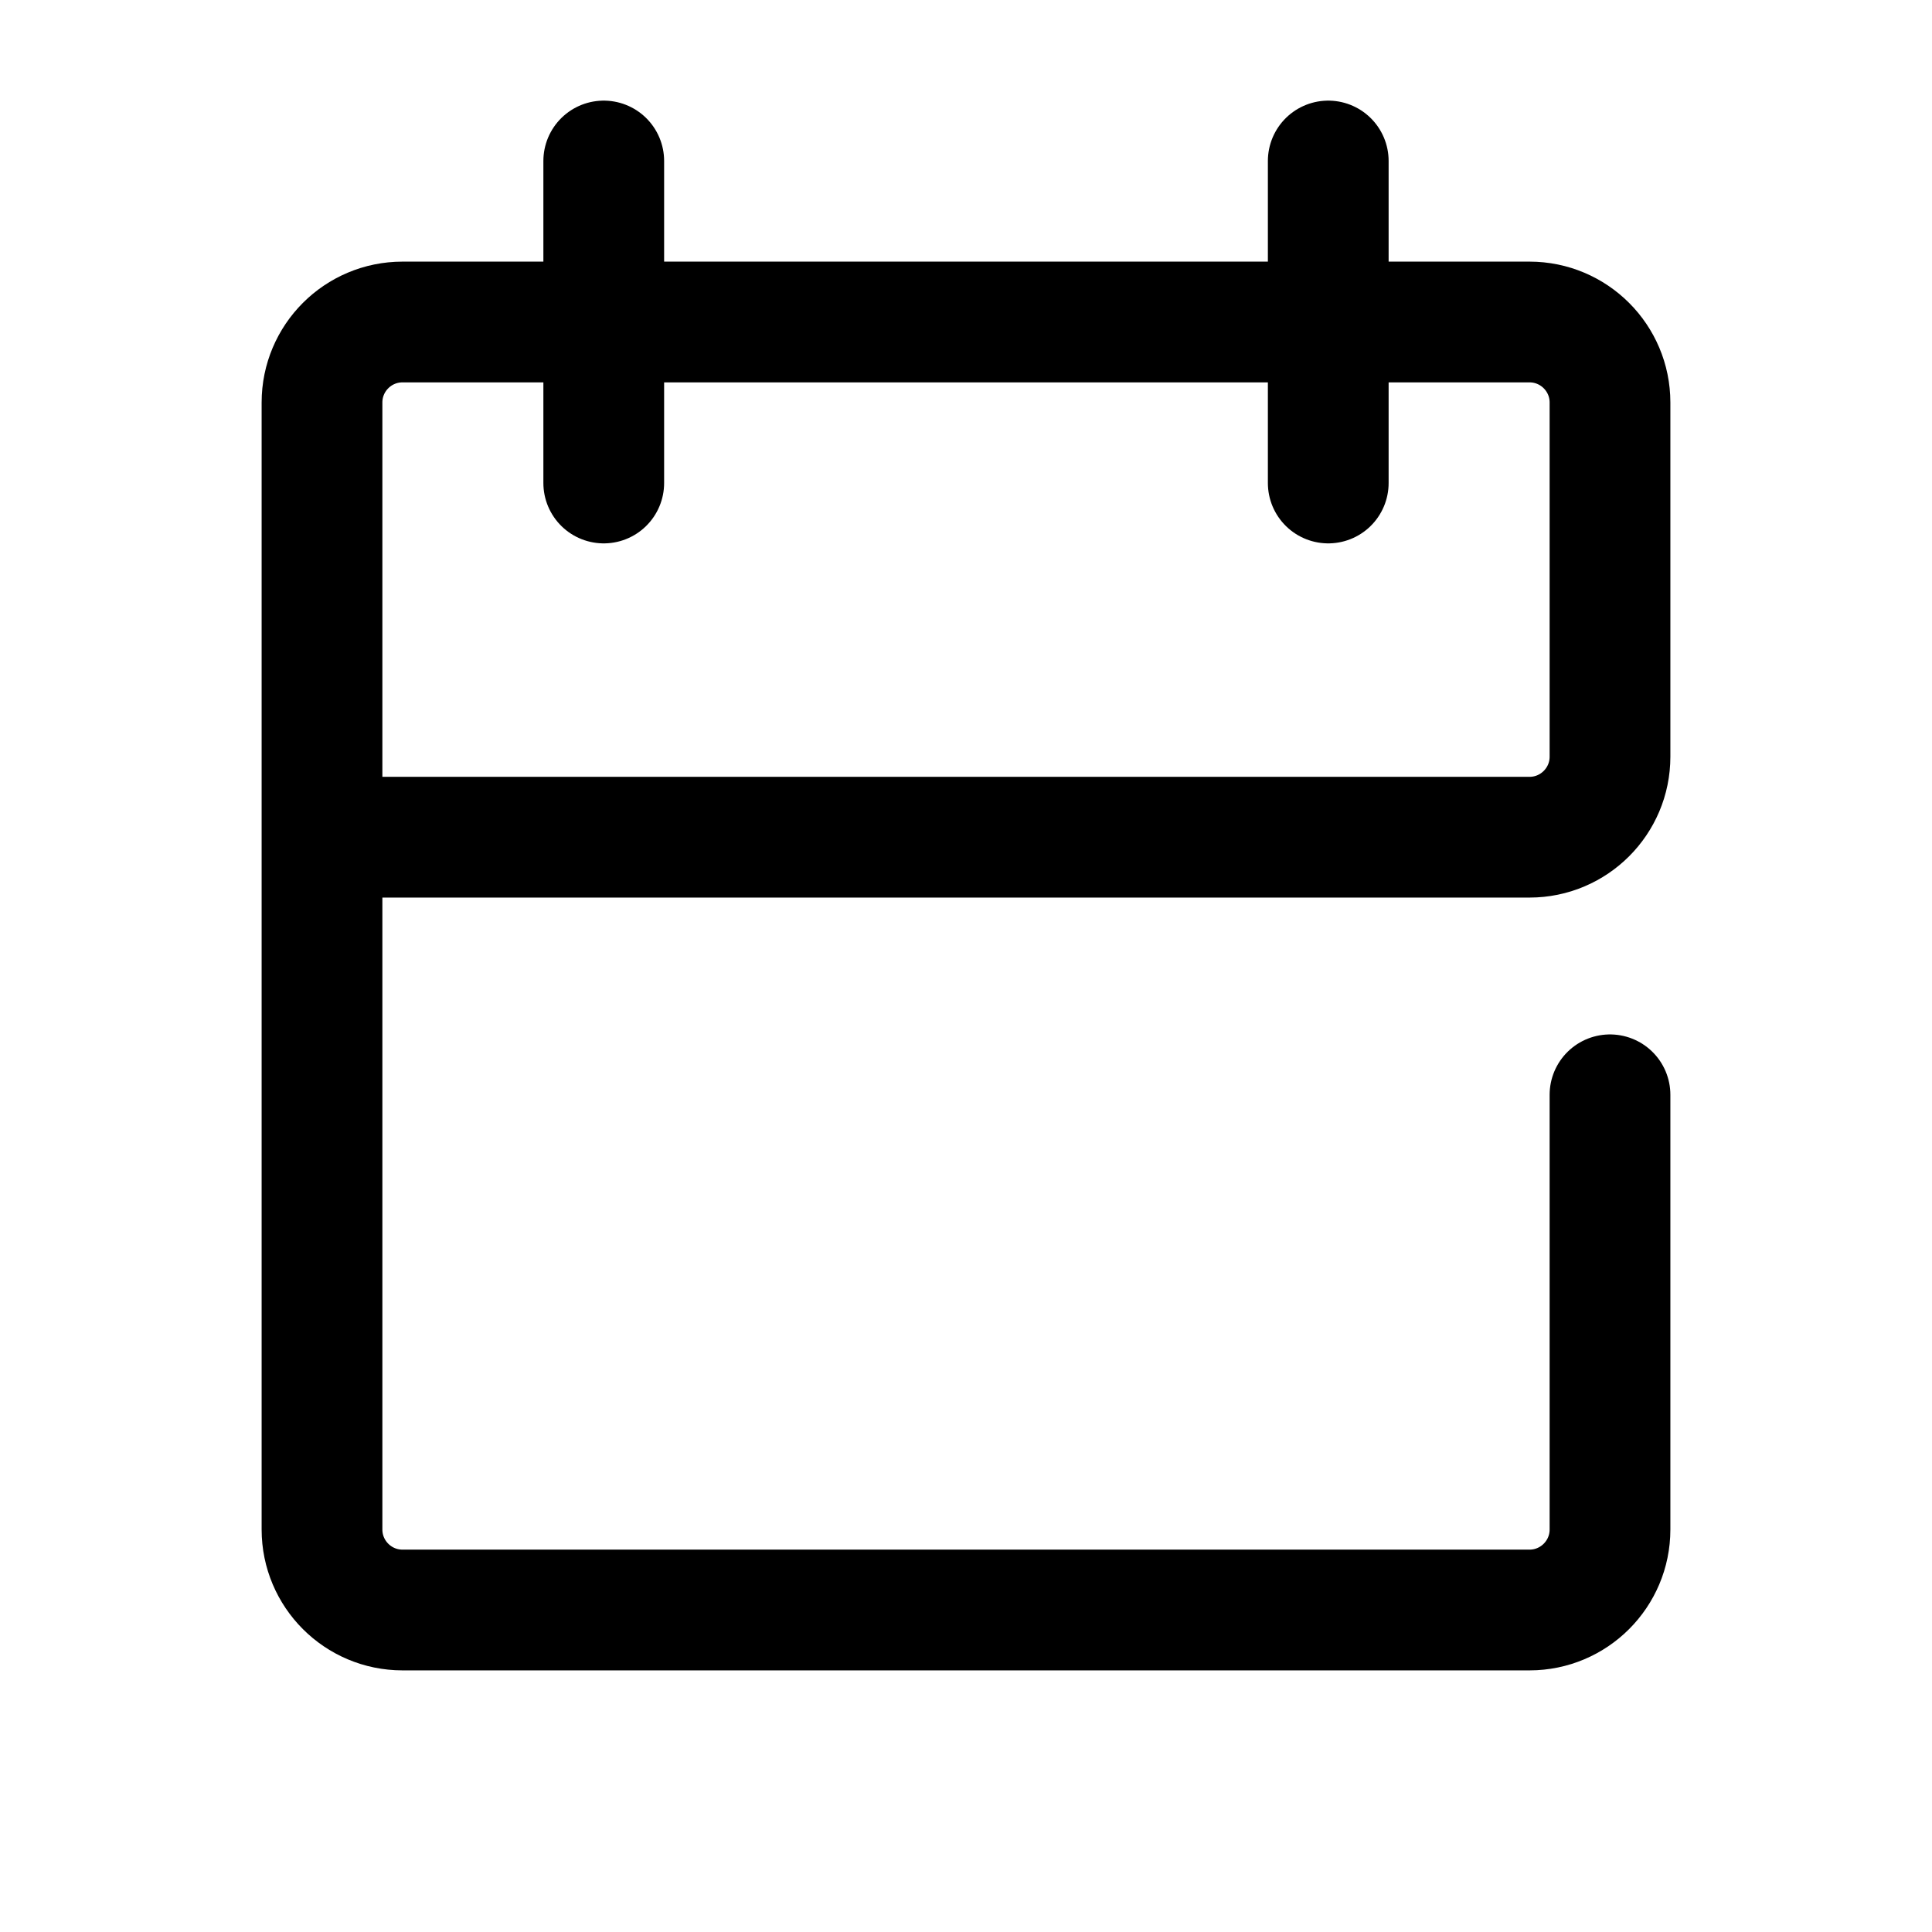 <svg width="24" height="24" viewBox="0 0 24 24" fill="none" xmlns="http://www.w3.org/2000/svg">
    <path d="M20 13.6V19C20 19.552 19.552 20 19 20H5C4.448 20 4 19.552 4 19V10.4M4 10.4V5C4 4.448 4.448 4 5 4H19C19.552 4 20 4.448 20 5V9.4C20 9.952 19.552 10.4 19 10.4H4Z" stroke="black" stroke-width="1.5" stroke-linecap="round" stroke-linejoin="round"/>
    <path d="M16.5 2V6" stroke="black" stroke-width="1.5" stroke-linecap="round" stroke-linejoin="round"/>
    <path d="M7.5 2V6" stroke="black" stroke-width="1.5" stroke-linecap="round" stroke-linejoin="round"/>
</svg>
